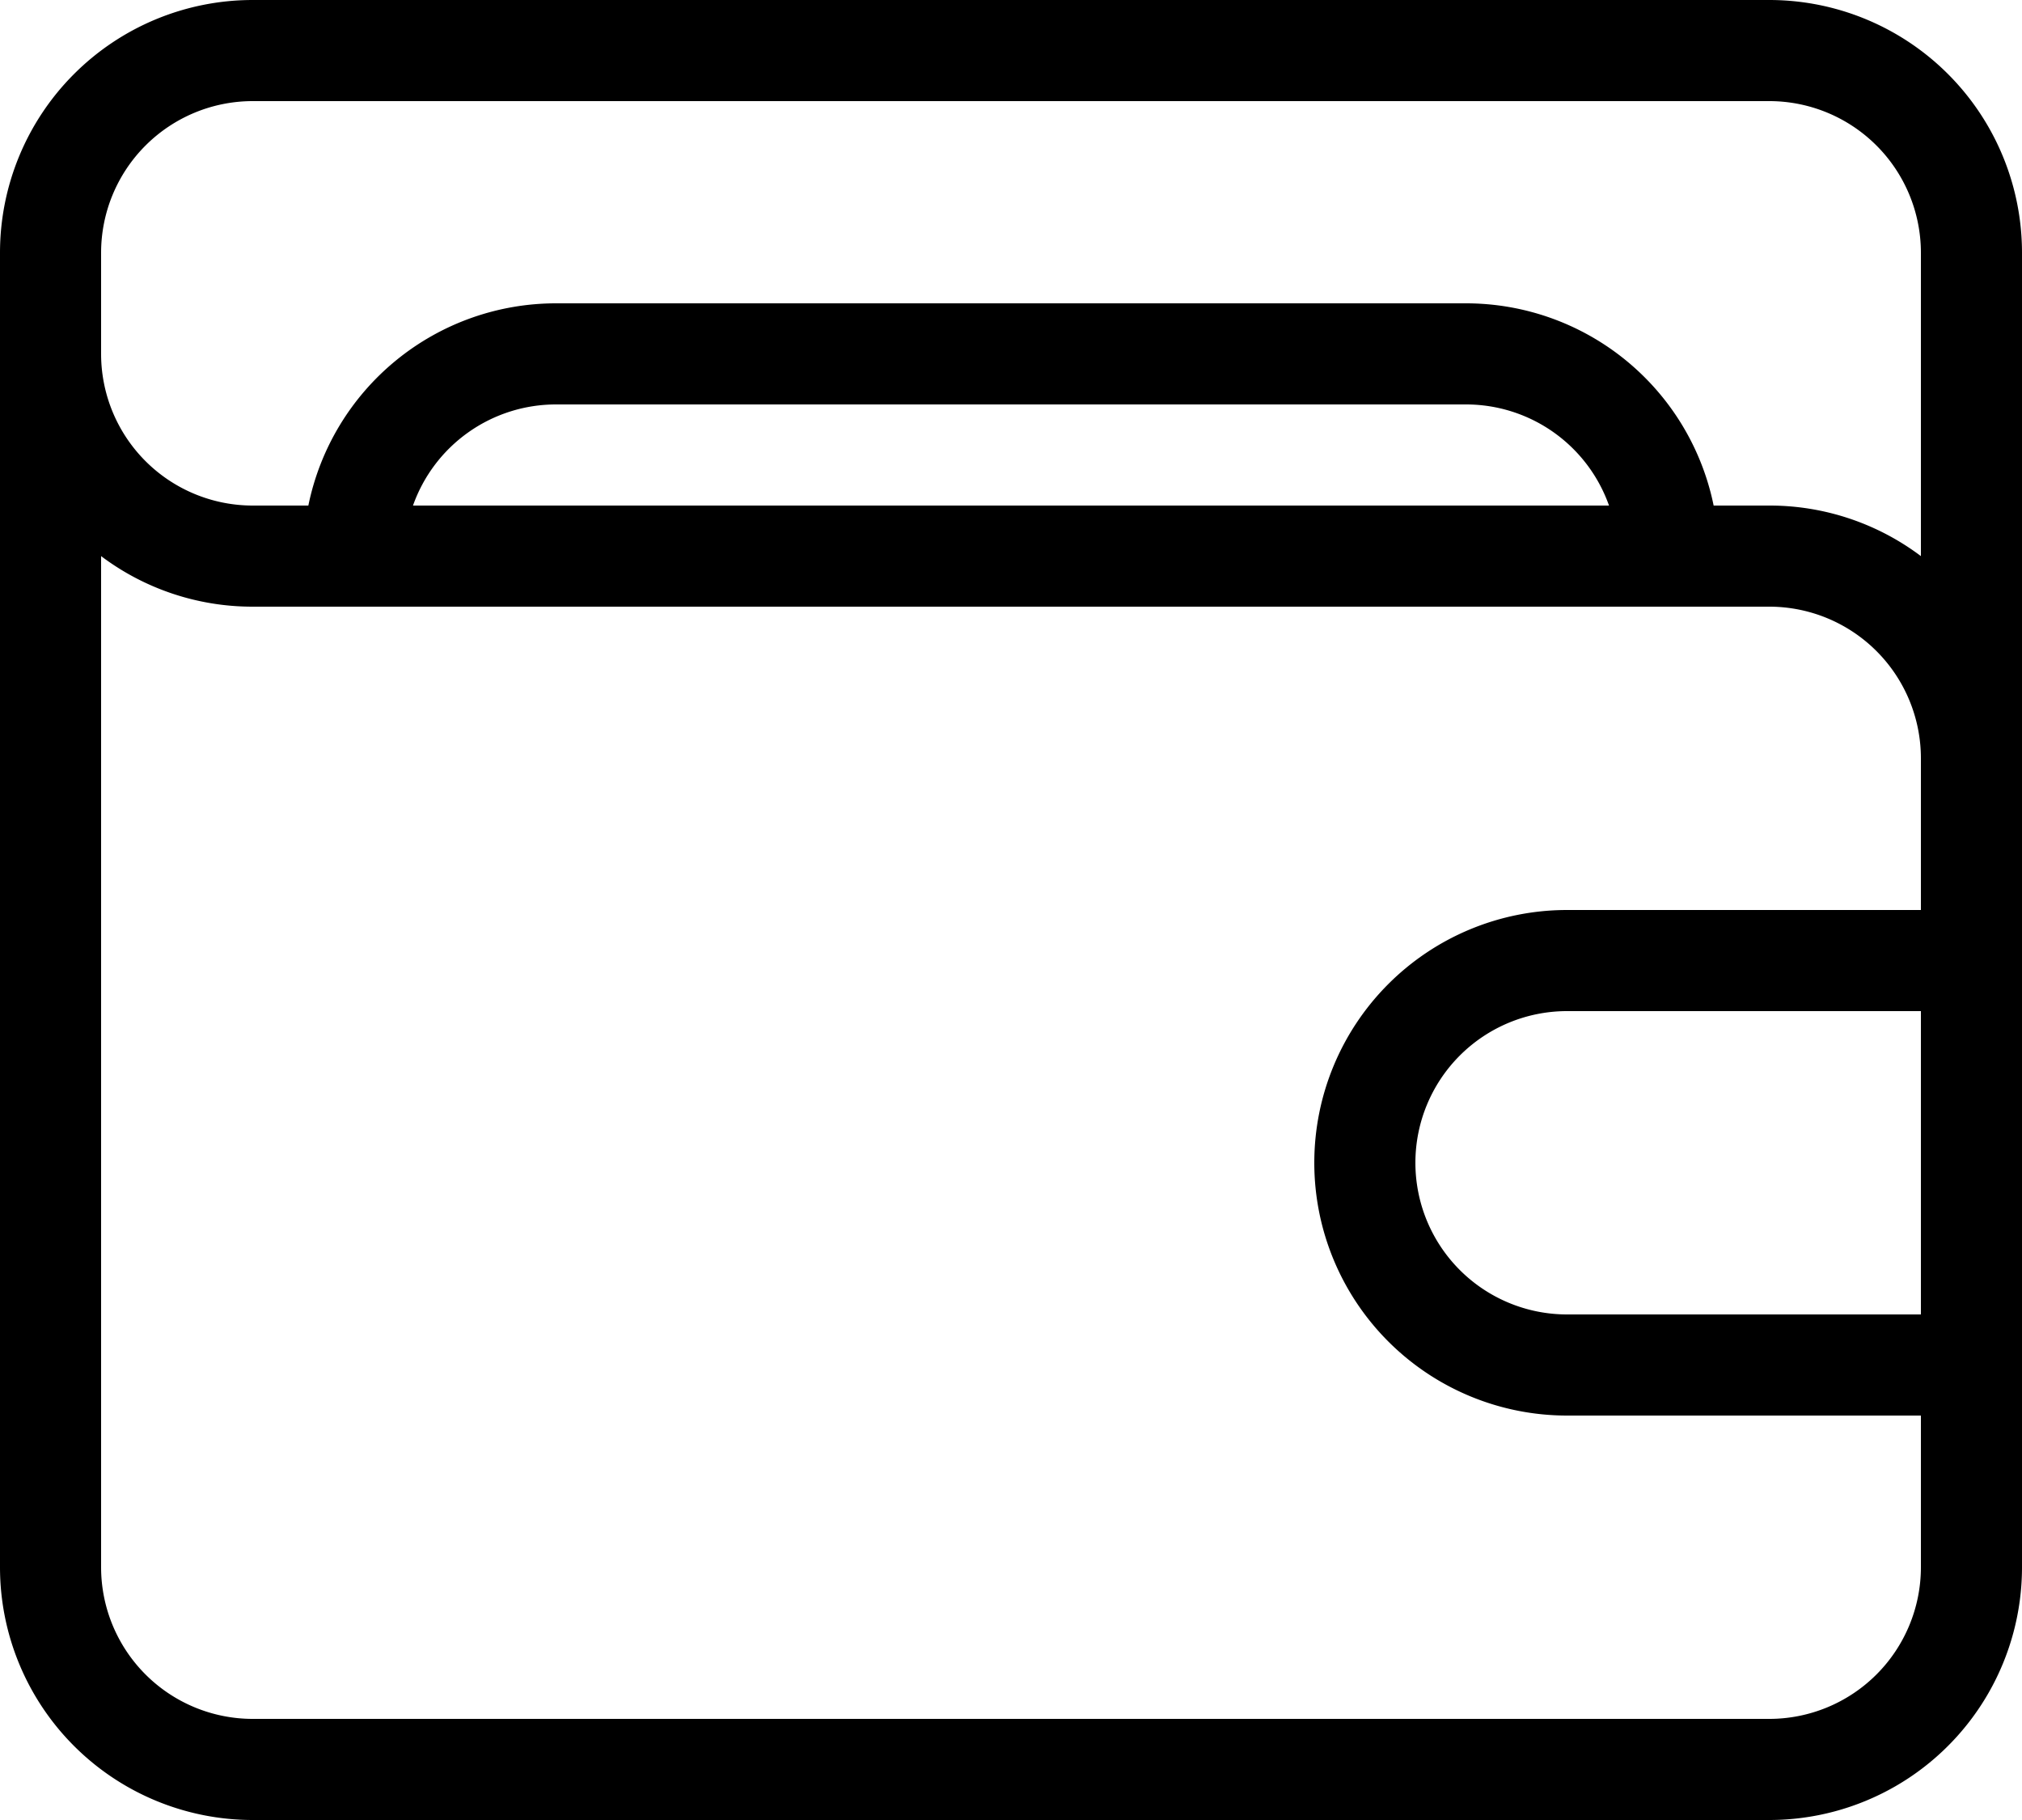 <svg xmlns="http://www.w3.org/2000/svg" width="20" height="18" viewBox="0 0 20 18">
  <path id="Path_57998" data-name="Path 57998" d="M4.5,3h15A2.5,2.5,0,0,1,22,5.5v13A2.5,2.5,0,0,1,19.5,21H4.5A2.5,2.5,0,0,1,2,18.5V5.5A2.5,2.5,0,0,1,4.5,3ZM21,8.5A2.488,2.488,0,0,0,19.5,8h-.55A2.5,2.5,0,0,0,16.5,6h-9A2.5,2.5,0,0,0,5.05,8H4.5A1.5,1.5,0,0,1,3,6.5v-1A1.5,1.5,0,0,1,4.5,4h15A1.5,1.5,0,0,1,21,5.5ZM6.085,8A1.5,1.5,0,0,1,7.5,7h9a1.5,1.5,0,0,1,1.415,1ZM17.5,12H21V10.5A1.5,1.5,0,0,0,19.5,9H4.5A2.488,2.488,0,0,1,3,8.5v10A1.5,1.5,0,0,0,4.5,20h15A1.5,1.5,0,0,0,21,18.5V17H17.5a2.5,2.5,0,0,1,0-5ZM21,16H17.5a1.5,1.5,0,0,1,0-3H21Z" transform="translate(-2 -3)" fill-rule="evenodd"/>
</svg>
